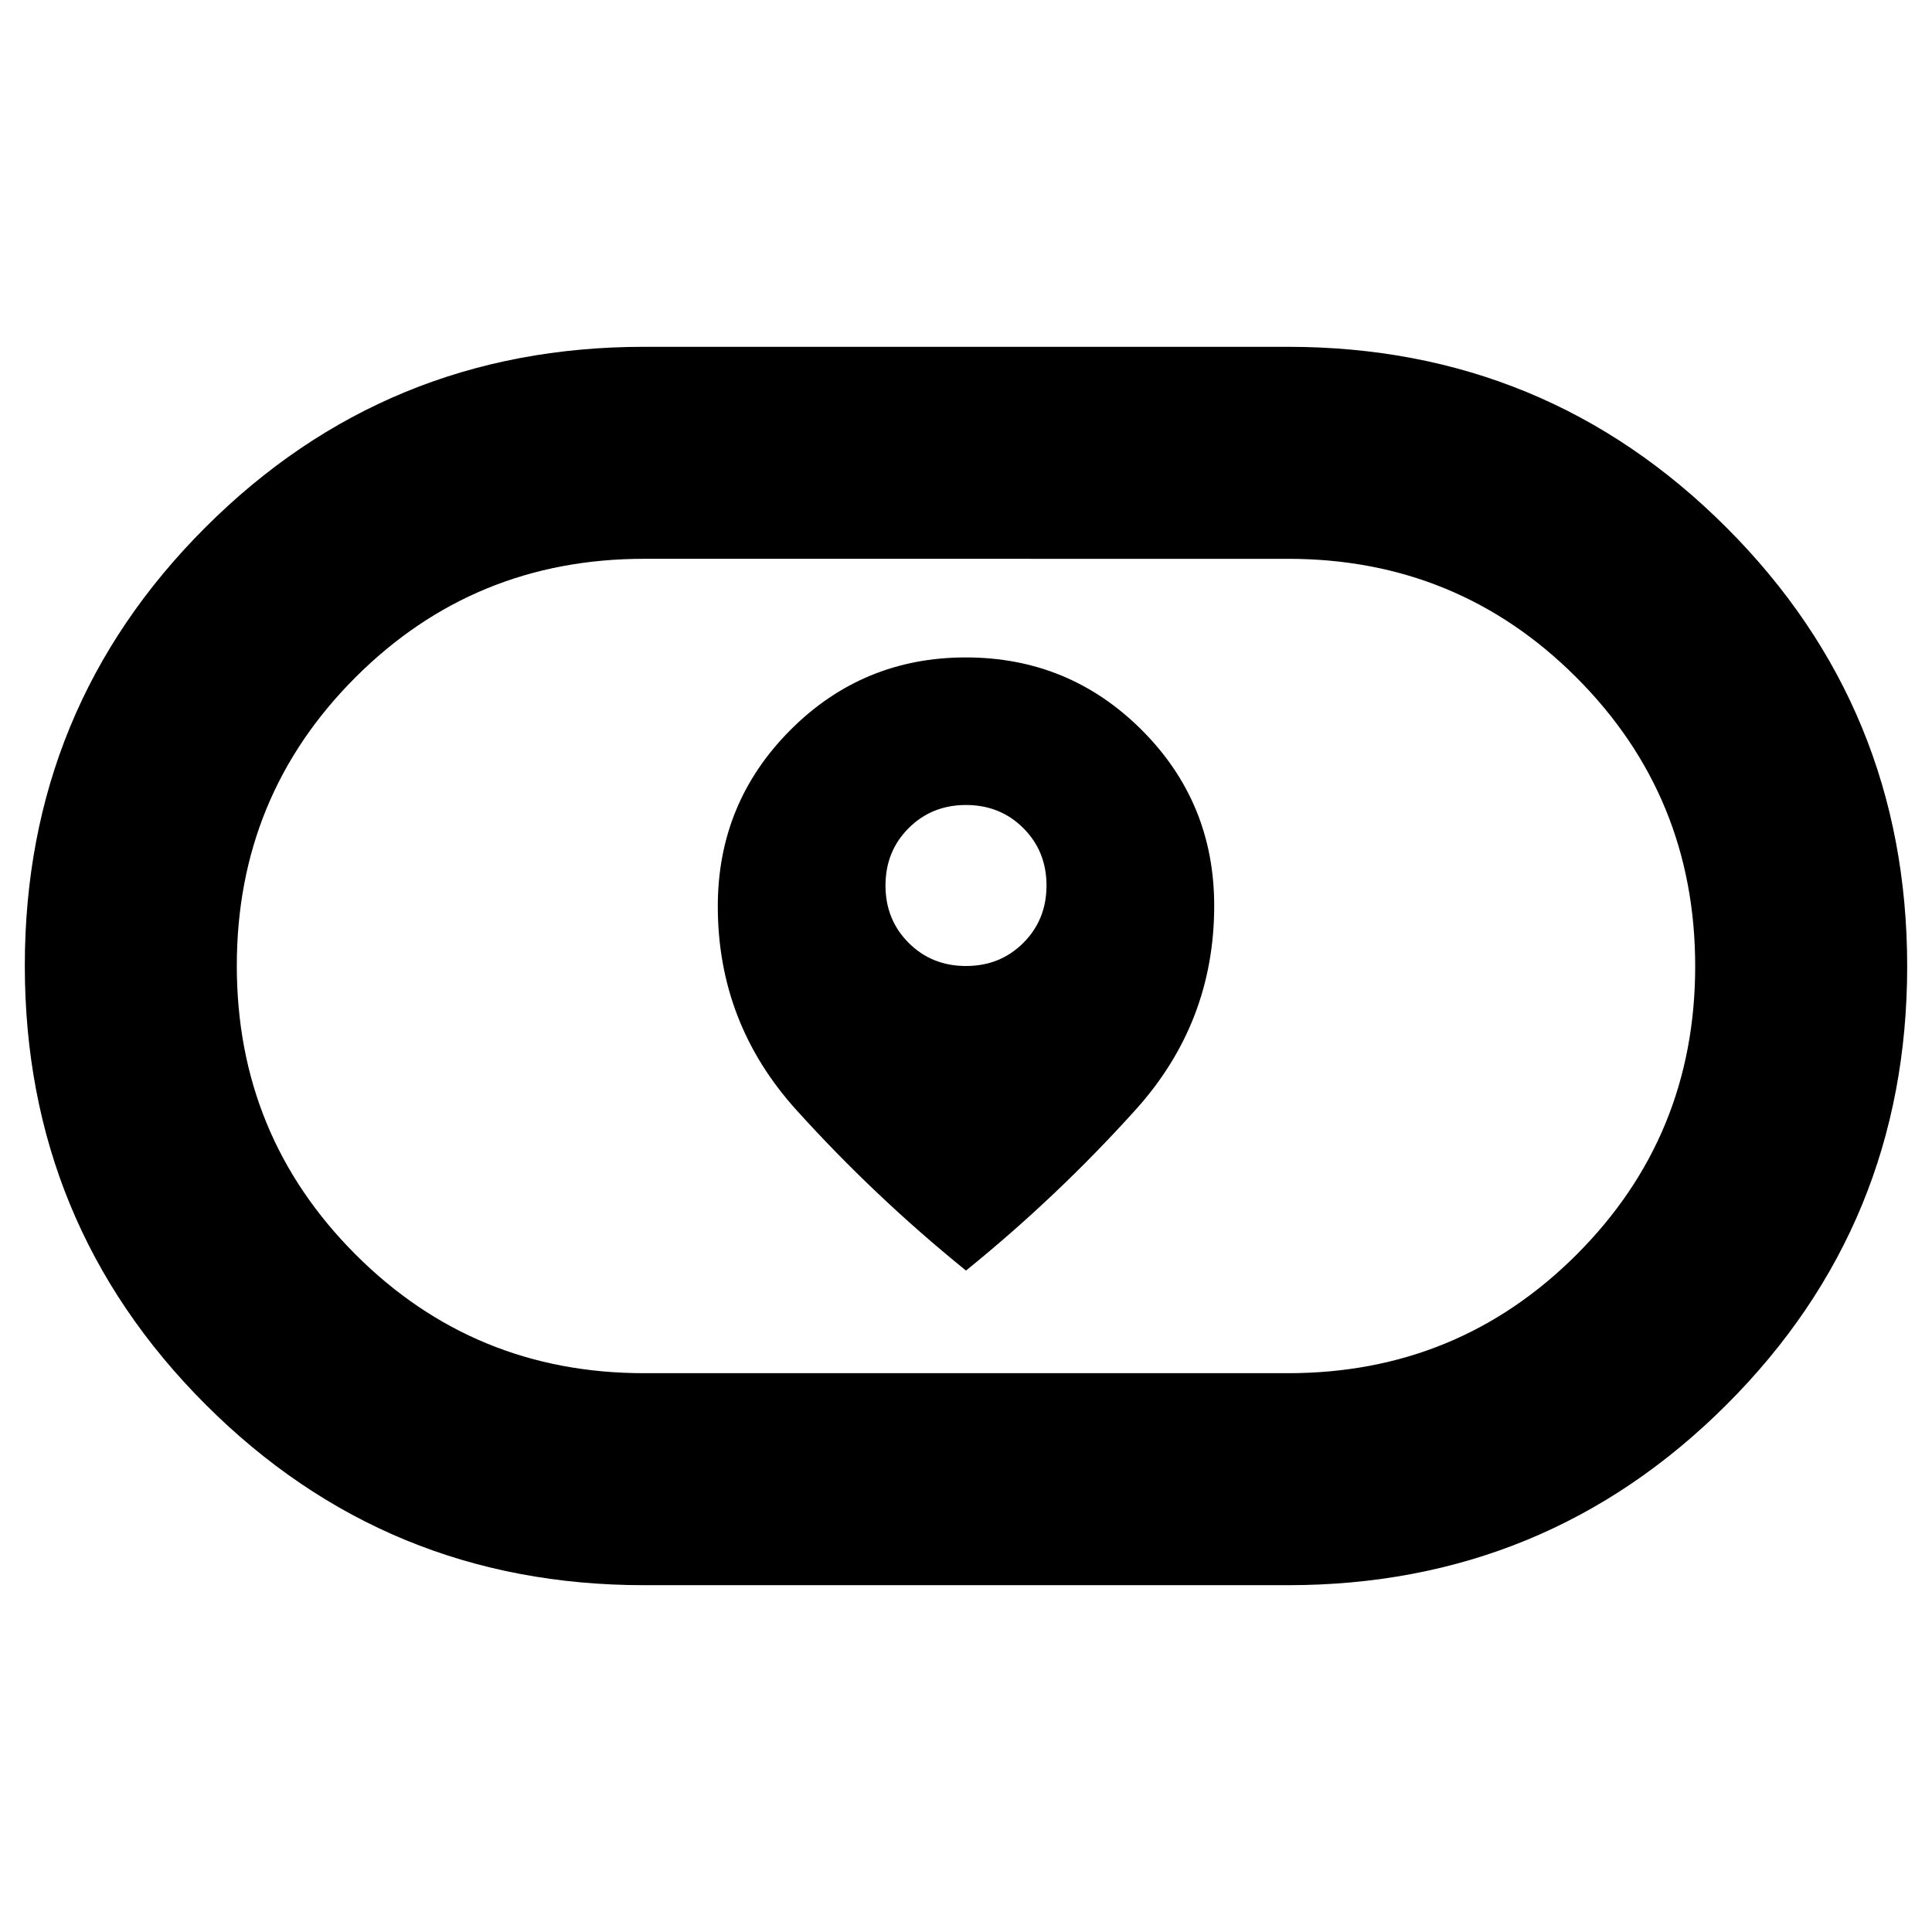 <svg xmlns="http://www.w3.org/2000/svg" height="40" viewBox="0 -960 960 960" width="40"><path d="M356.67-509.69q0 58.02 39 101.19 39 43.17 84.33 79.83 45.33-36.66 84.33-79.95 39-43.3 39-101.33 0-51.38-36.07-87.38-36.07-36-87.33-36t-87.26 36.14q-36 36.14-36 87.5ZM480-480q-17 0-28.5-11.5T440-520q0-17 11.5-28.5T480-560q17 0 28.5 11.5T520-520q0 17-11.5 28.5T480-480ZM320-172.33q-128.12 0-217.89-89.82-89.78-89.81-89.78-218 0-128.18 89.78-217.85 89.77-89.67 217.89-89.67h320q128.12 0 217.89 89.82 89.78 89.81 89.78 218 0 128.18-89.78 217.85-89.77 89.67-217.89 89.67H320Zm0-105.34h320q84.44 0 143.38-58.91 58.95-58.92 58.95-143.3 0-84.39-58.95-143.42-58.94-59.03-143.38-59.03H320q-84.44 0-143.38 58.91-58.95 58.92-58.95 143.3 0 84.39 58.95 143.42 58.94 59.03 143.38 59.03ZM480-480Z"/></svg>